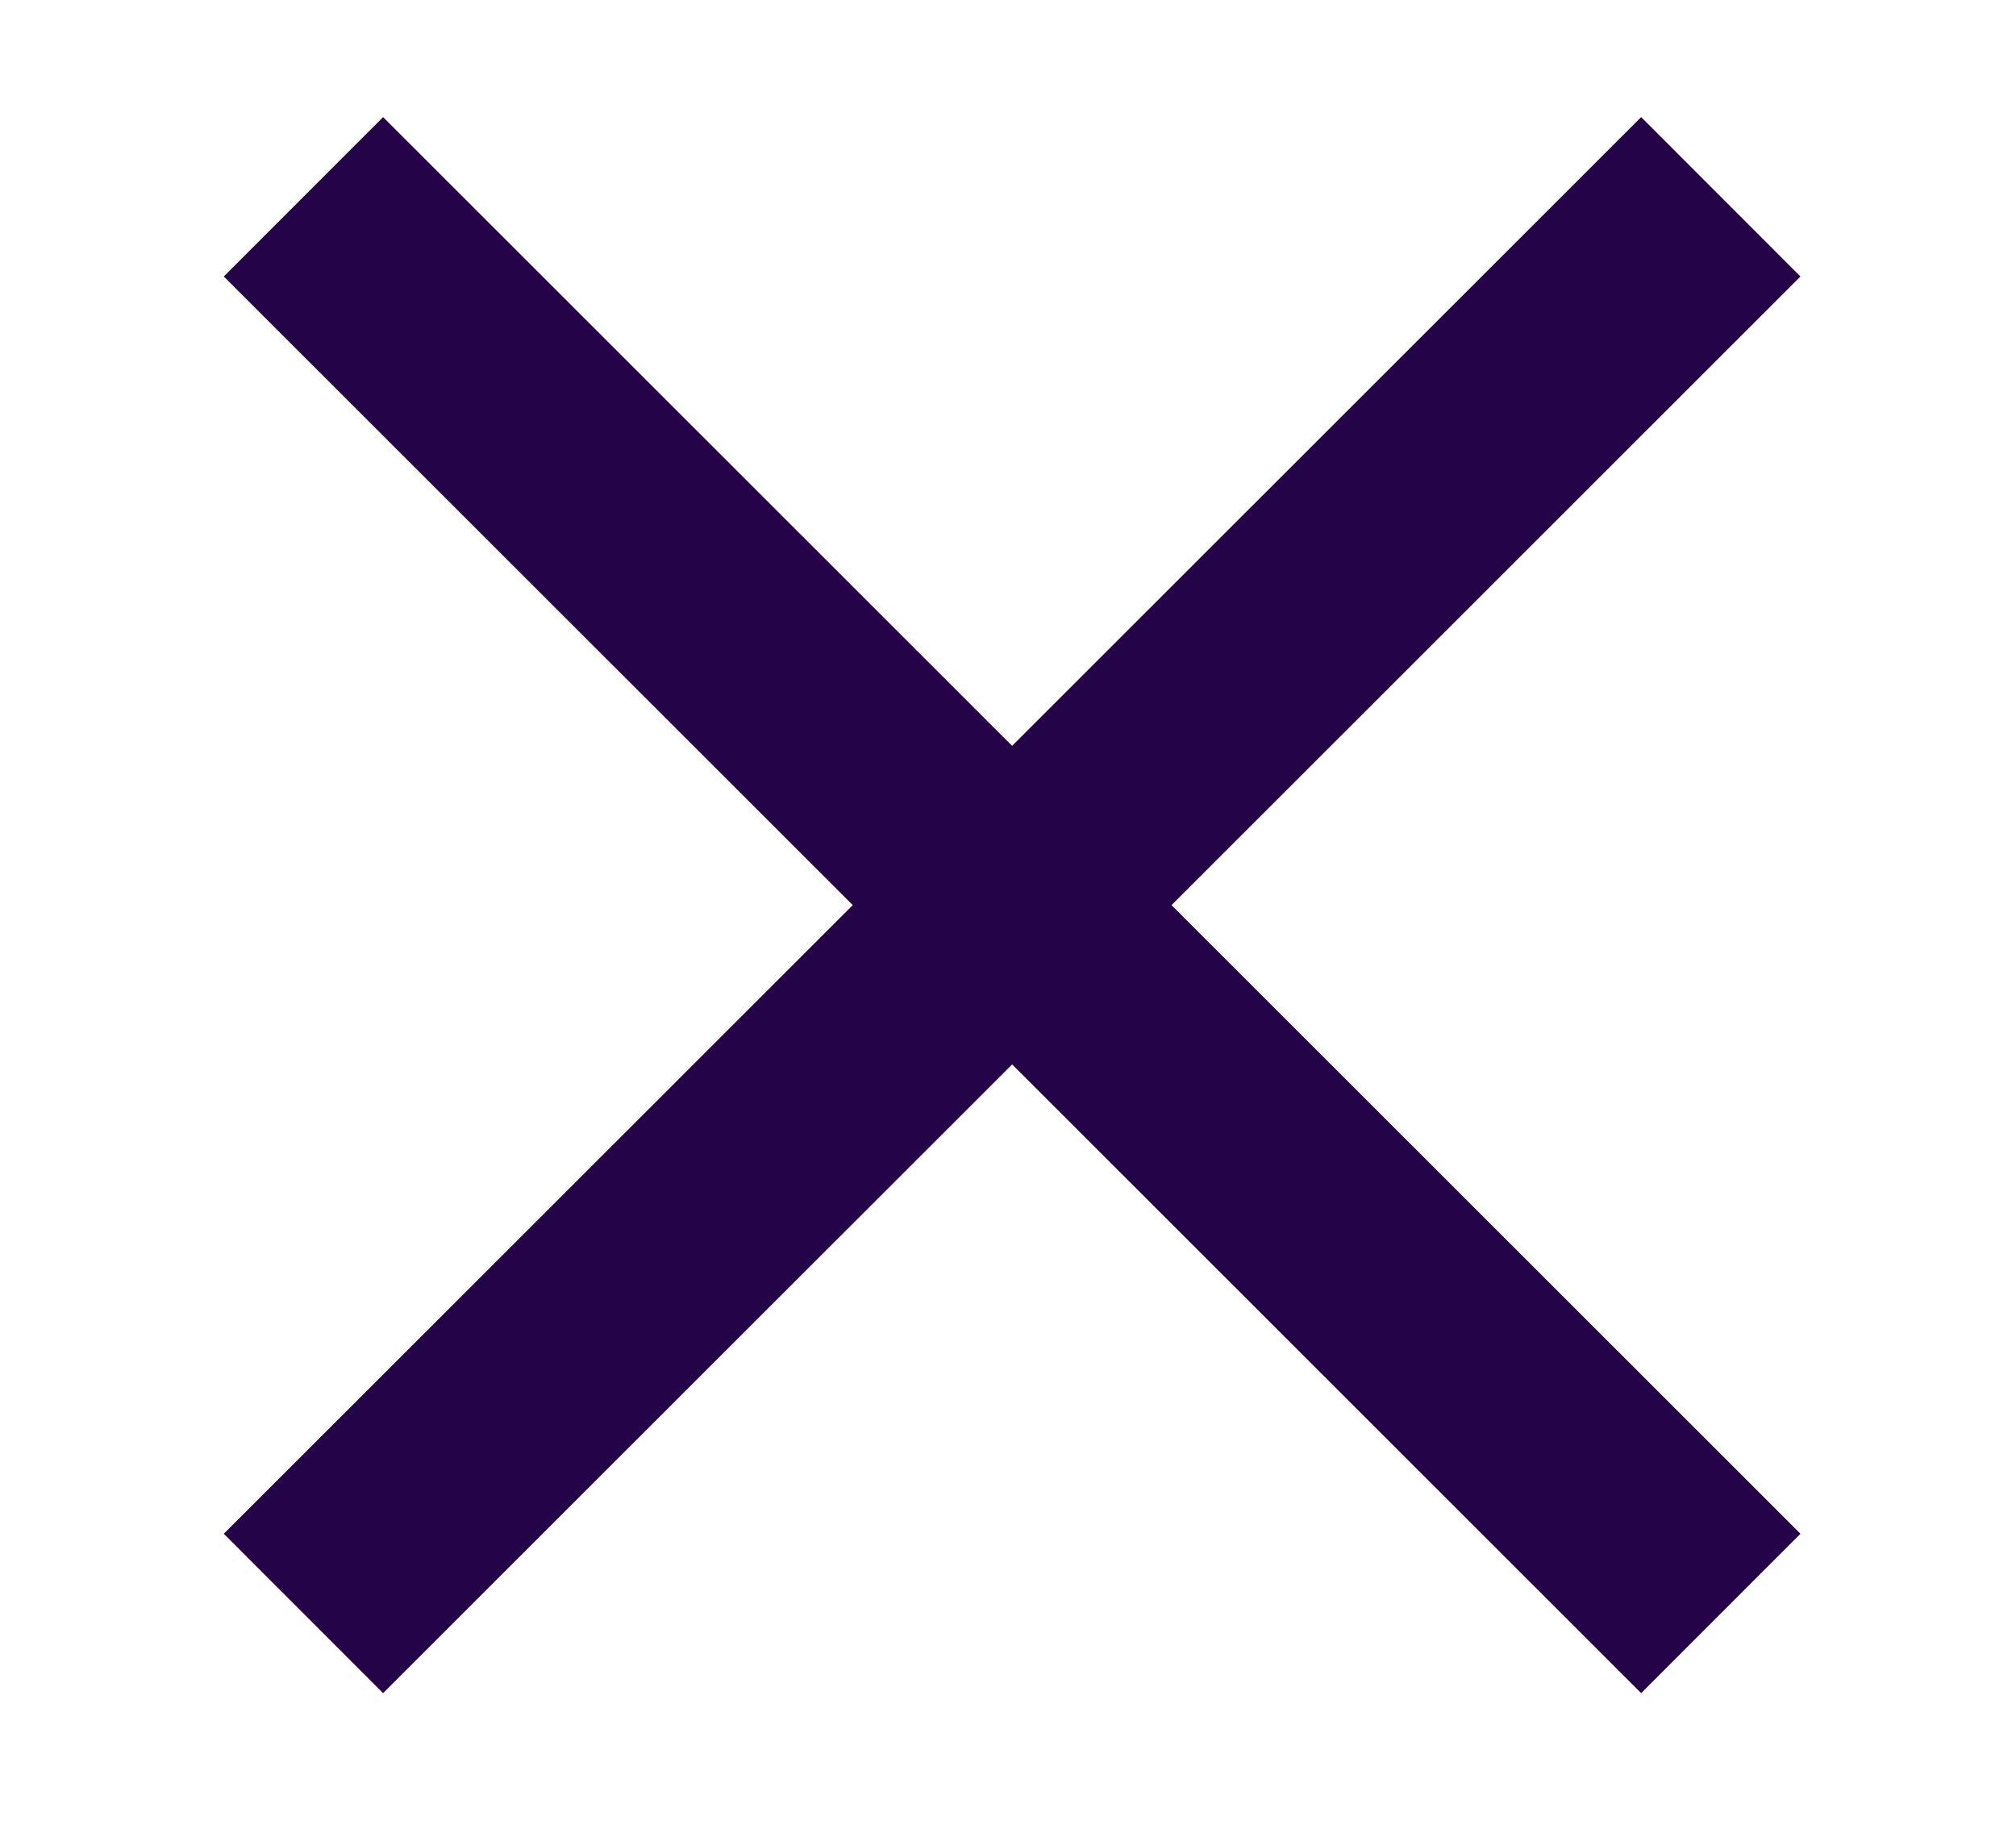 <?xml version="1.0" encoding="UTF-8"?><svg id="Layer_1" xmlns="http://www.w3.org/2000/svg" viewBox="0 0 26.84 24.4"><defs><style>.cls-1{fill:#f5b606;stroke:#250349;stroke-miterlimit:10;stroke-width:3px;}</style></defs><line class="cls-1" x1="4.04" y1="2.62" x2="22.91" y2="21.48"/><line class="cls-1" x1="4.04" y1="21.48" x2="22.91" y2="2.62"/></svg>
